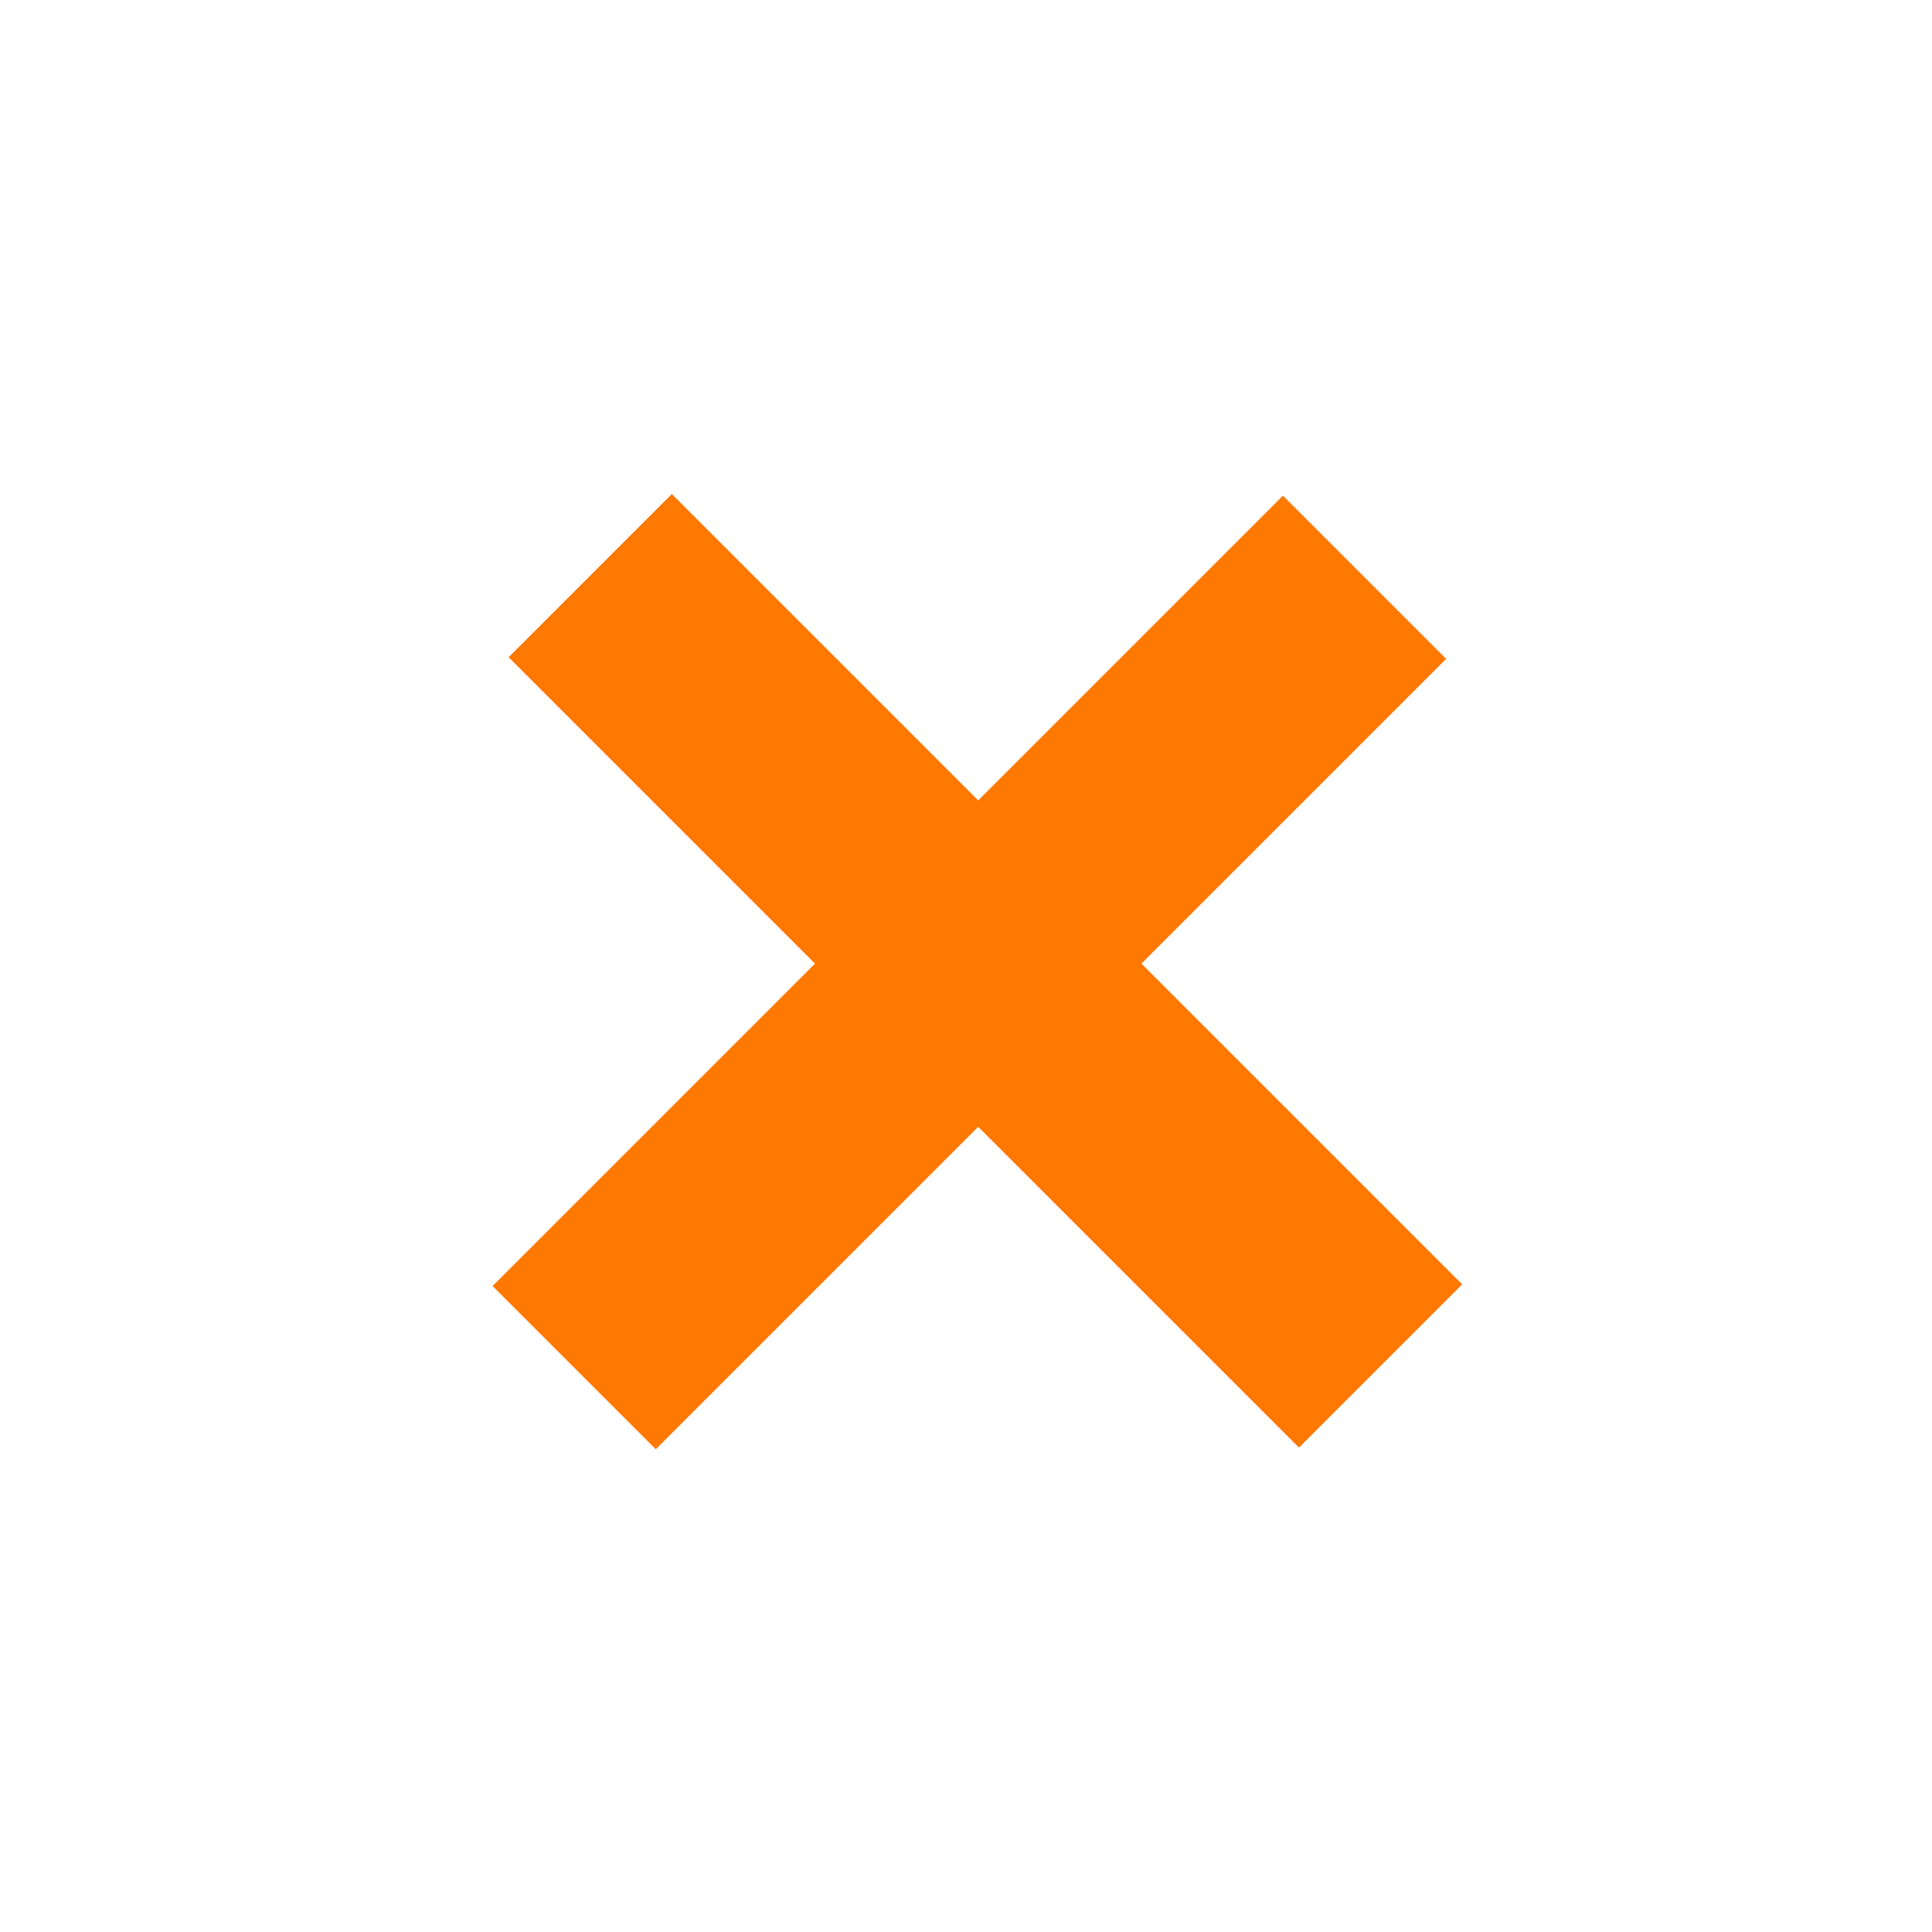 <?xml version="1.0" encoding="utf-8"?>
<!-- Generator: Adobe Illustrator 19.1.0, SVG Export Plug-In . SVG Version: 6.00 Build 0)  -->
<svg version="1.1" id="Layer_1" xmlns="http://www.w3.org/2000/svg" xmlns:xlink="http://www.w3.org/1999/xlink" x="0px" y="0px"
	 width="15.9px" height="15.9px" viewBox="-471 273.1 15.9 15.9" style="enable-background:new -471 273.1 15.9 15.9;"
	 xml:space="preserve">
<style type="text/css">
	.st0{fill:none;stroke:#FF7800;stroke-miterlimit:10;}
</style>
<rect x="-467.2" y="280.7" transform="matrix(-0.707 0.707 -0.707 -0.707 -591.661 807.288)" class="st0" width="8.2" height="0.9"/>
<rect x="-467.1" y="280.6" transform="matrix(0.707 0.707 -0.707 0.707 63.153 409.728)" class="st0" width="8.2" height="0.9"/>
</svg>
